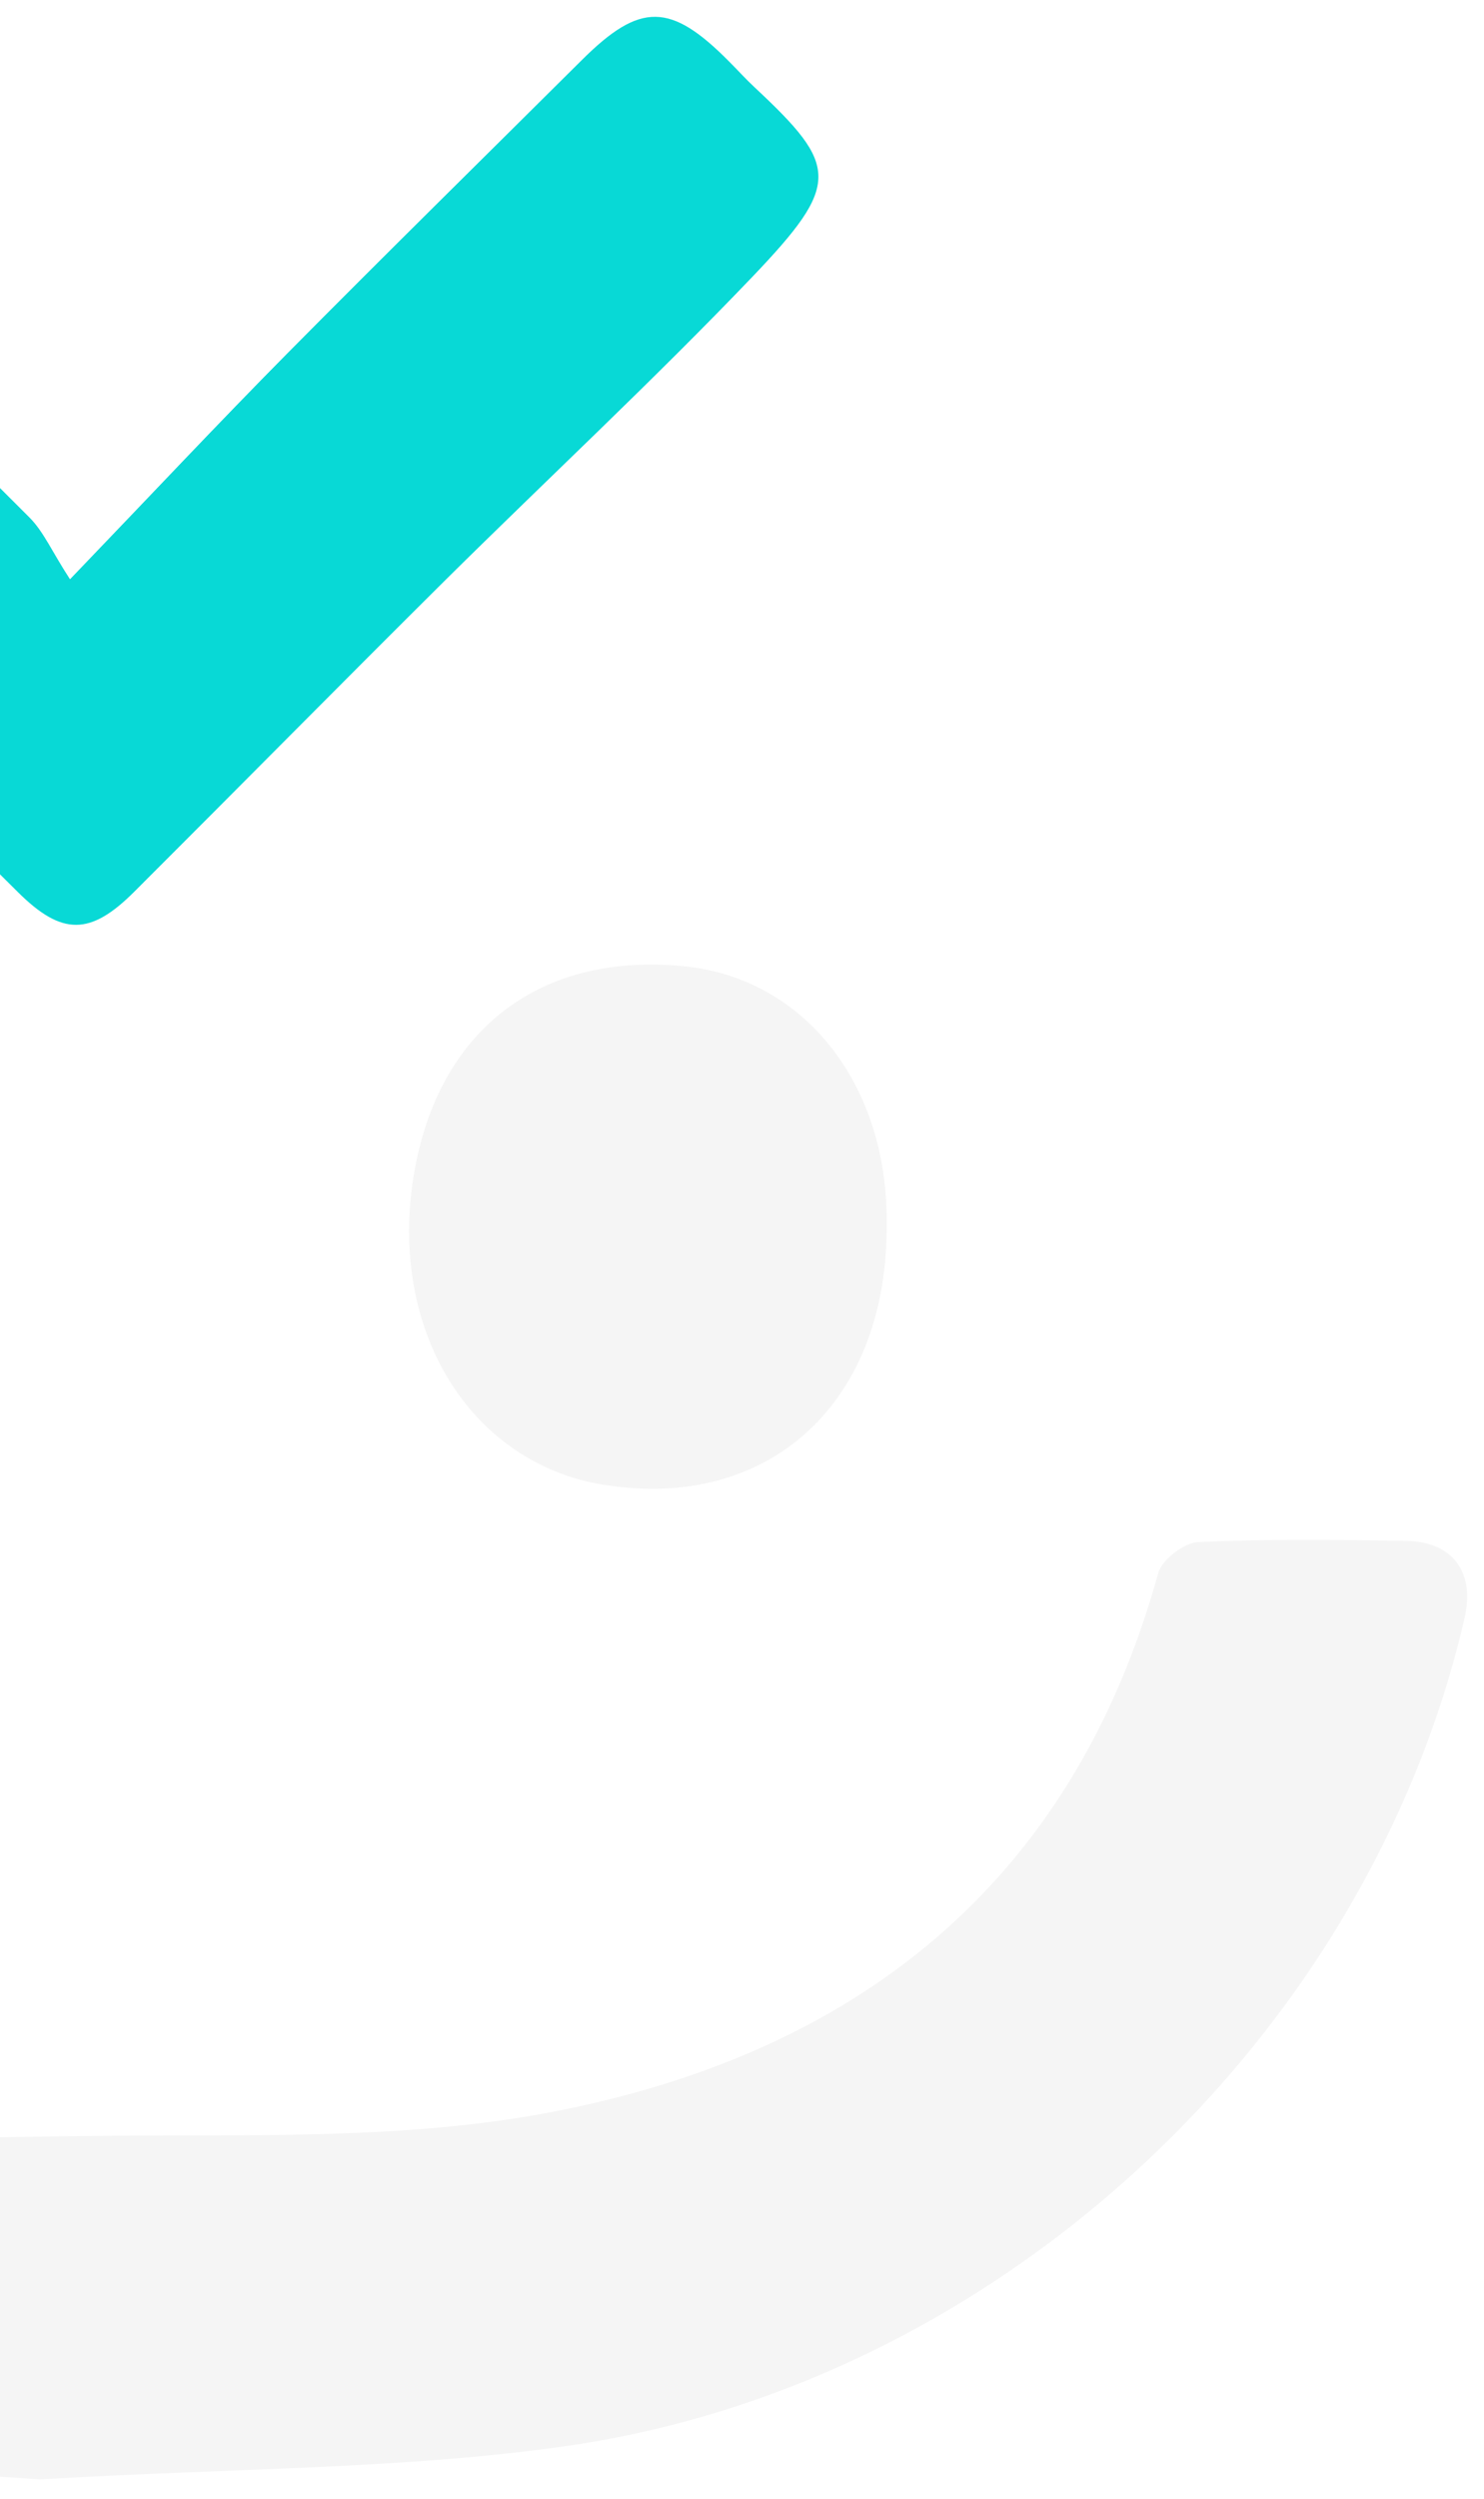<svg width="353" height="594" viewBox="0 0 353 594" fill="none" xmlns="http://www.w3.org/2000/svg">
<g filter="url(#filter0_d_195_90)">
<path d="M-5.597 589.378C-42.667 586.508 -86.757 587.528 -128.887 578.938C-235.697 557.188 -300.677 488.798 -330.107 385.188C-333.337 373.848 -327.627 366.448 -315.837 366.288C-298.937 366.048 -282.027 366.578 -265.137 366.058C-257.927 365.838 -255.477 368.978 -253.807 375.298C-232.947 453.878 -177.347 493.148 -100.917 504.298C-64.187 509.668 -26.277 507.998 11.083 507.678C45.983 507.378 81.603 508.578 115.583 502.158C188.073 488.458 239.983 448.248 260.503 373.958C261.393 370.748 266.643 366.718 270.023 366.568C286.483 365.798 303.023 366.008 319.503 366.278C330.613 366.468 335.883 373.768 333.383 384.598C310.383 484.288 222.583 566.668 119.873 581.418C80.653 587.028 40.573 586.638 -5.597 589.378Z" fill="#F5F5F5"/>
<path d="M1.653 137.697C21.103 117.457 36.993 100.527 53.323 84.028C76.523 60.608 100.043 37.498 123.423 14.258C137.313 0.447 144.543 0.547 158.573 14.768C160.573 16.767 162.443 18.858 164.503 20.767C184.503 39.458 185.113 43.657 164.003 65.767C140.393 90.448 115.313 113.768 91.063 137.768C66.233 162.408 41.663 187.308 16.903 212.008C6.523 222.368 -0.217 222.488 -10.677 212.128C-60.937 162.321 -111.134 112.447 -161.267 62.508C-164.743 59.166 -167.919 55.525 -170.757 51.627C-175.467 44.928 -175.517 38.218 -169.407 32.047C-162.597 25.188 -155.987 18.188 -149.127 11.377C-139.267 1.647 -129.997 1.657 -119.927 11.637C-82.507 48.697 -45.174 85.844 -7.927 123.077C-4.597 126.437 -2.597 131.187 1.653 137.697Z" fill="#08D9D6"/>
<path d="M195.903 292.048C195.773 334.568 166.693 360.048 126.653 352.608C124.295 352.156 121.976 351.528 119.713 350.728C91.523 340.968 76.713 309.288 84.263 274.978C91.263 243.198 115.033 226.308 147.993 229.718C175.683 232.588 195.273 256.598 195.893 288.428C195.913 289.638 195.893 290.848 195.903 292.048Z" fill="#F5F5F5"/>
</g>
<defs>
<filter id="filter0_d_195_90" x="-331" y="0" width="683.994" height="593.377" filterUnits="userSpaceOnUse" color-interpolation-filters="sRGB">
<feFlood flood-opacity="0" result="BackgroundImageFix"/>
<feColorMatrix in="SourceAlpha" type="matrix" values="0 0 0 0 0 0 0 0 0 0 0 0 0 0 0 0 0 0 127 0" result="hardAlpha"/>
<feOffset dx="15"/>
<feGaussianBlur stdDeviation="2"/>
<feComposite in2="hardAlpha" operator="out"/>
<feColorMatrix type="matrix" values="0 0 0 0 0 0 0 0 0 0 0 0 0 0 0 0 0 0 0.25 0"/>
<feBlend mode="normal" in2="BackgroundImageFix" result="effect1_dropShadow_195_90"/>
<feBlend mode="normal" in="SourceGraphic" in2="effect1_dropShadow_195_90" result="shape"/>
</filter>
</defs>
</svg>
